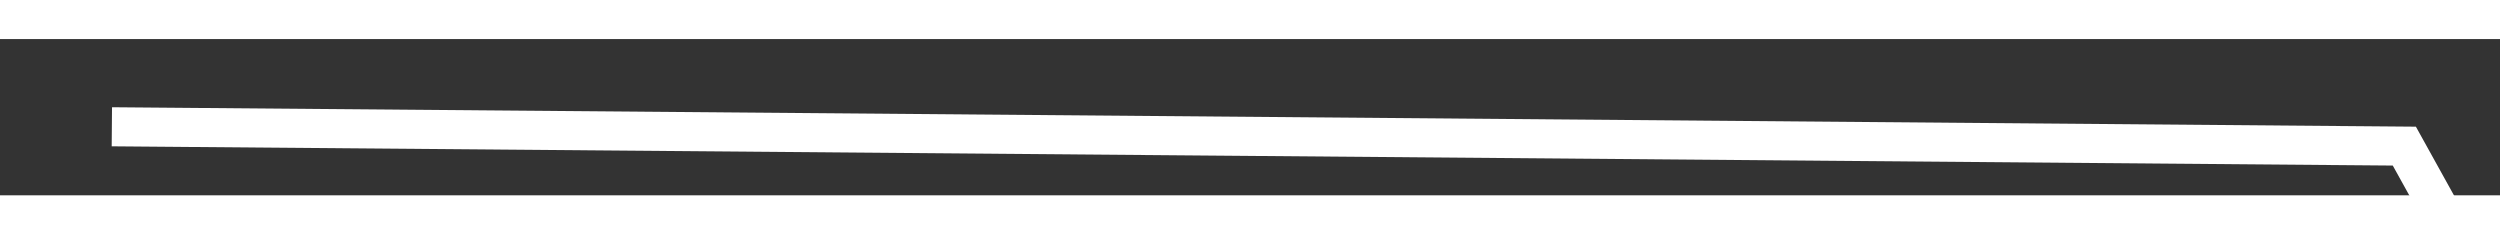 ﻿<?xml version="1.0" encoding="utf-8"?>
<svg version="1.1" xmlns:xlink="http://www.w3.org/1999/xlink" width="64px" height="6px" preserveAspectRatio="xMinYMid meet" viewBox="202 205  64 4" xmlns="http://www.w3.org/2000/svg">
  <rect x="202" y="205" width="64" height="4" fill="#333333" stroke="none"/>
  <g transform="matrix(0.485 0.875 -0.875 0.485 301.601 -98.017 )">
    <path d="M 0 51.5  L 28.872 0.432  L 90.964 0.432  " stroke-width="1" stroke="#ffffff" fill="none" transform="matrix(1 0 0 1 220 181 )" />
  </g>
</svg>